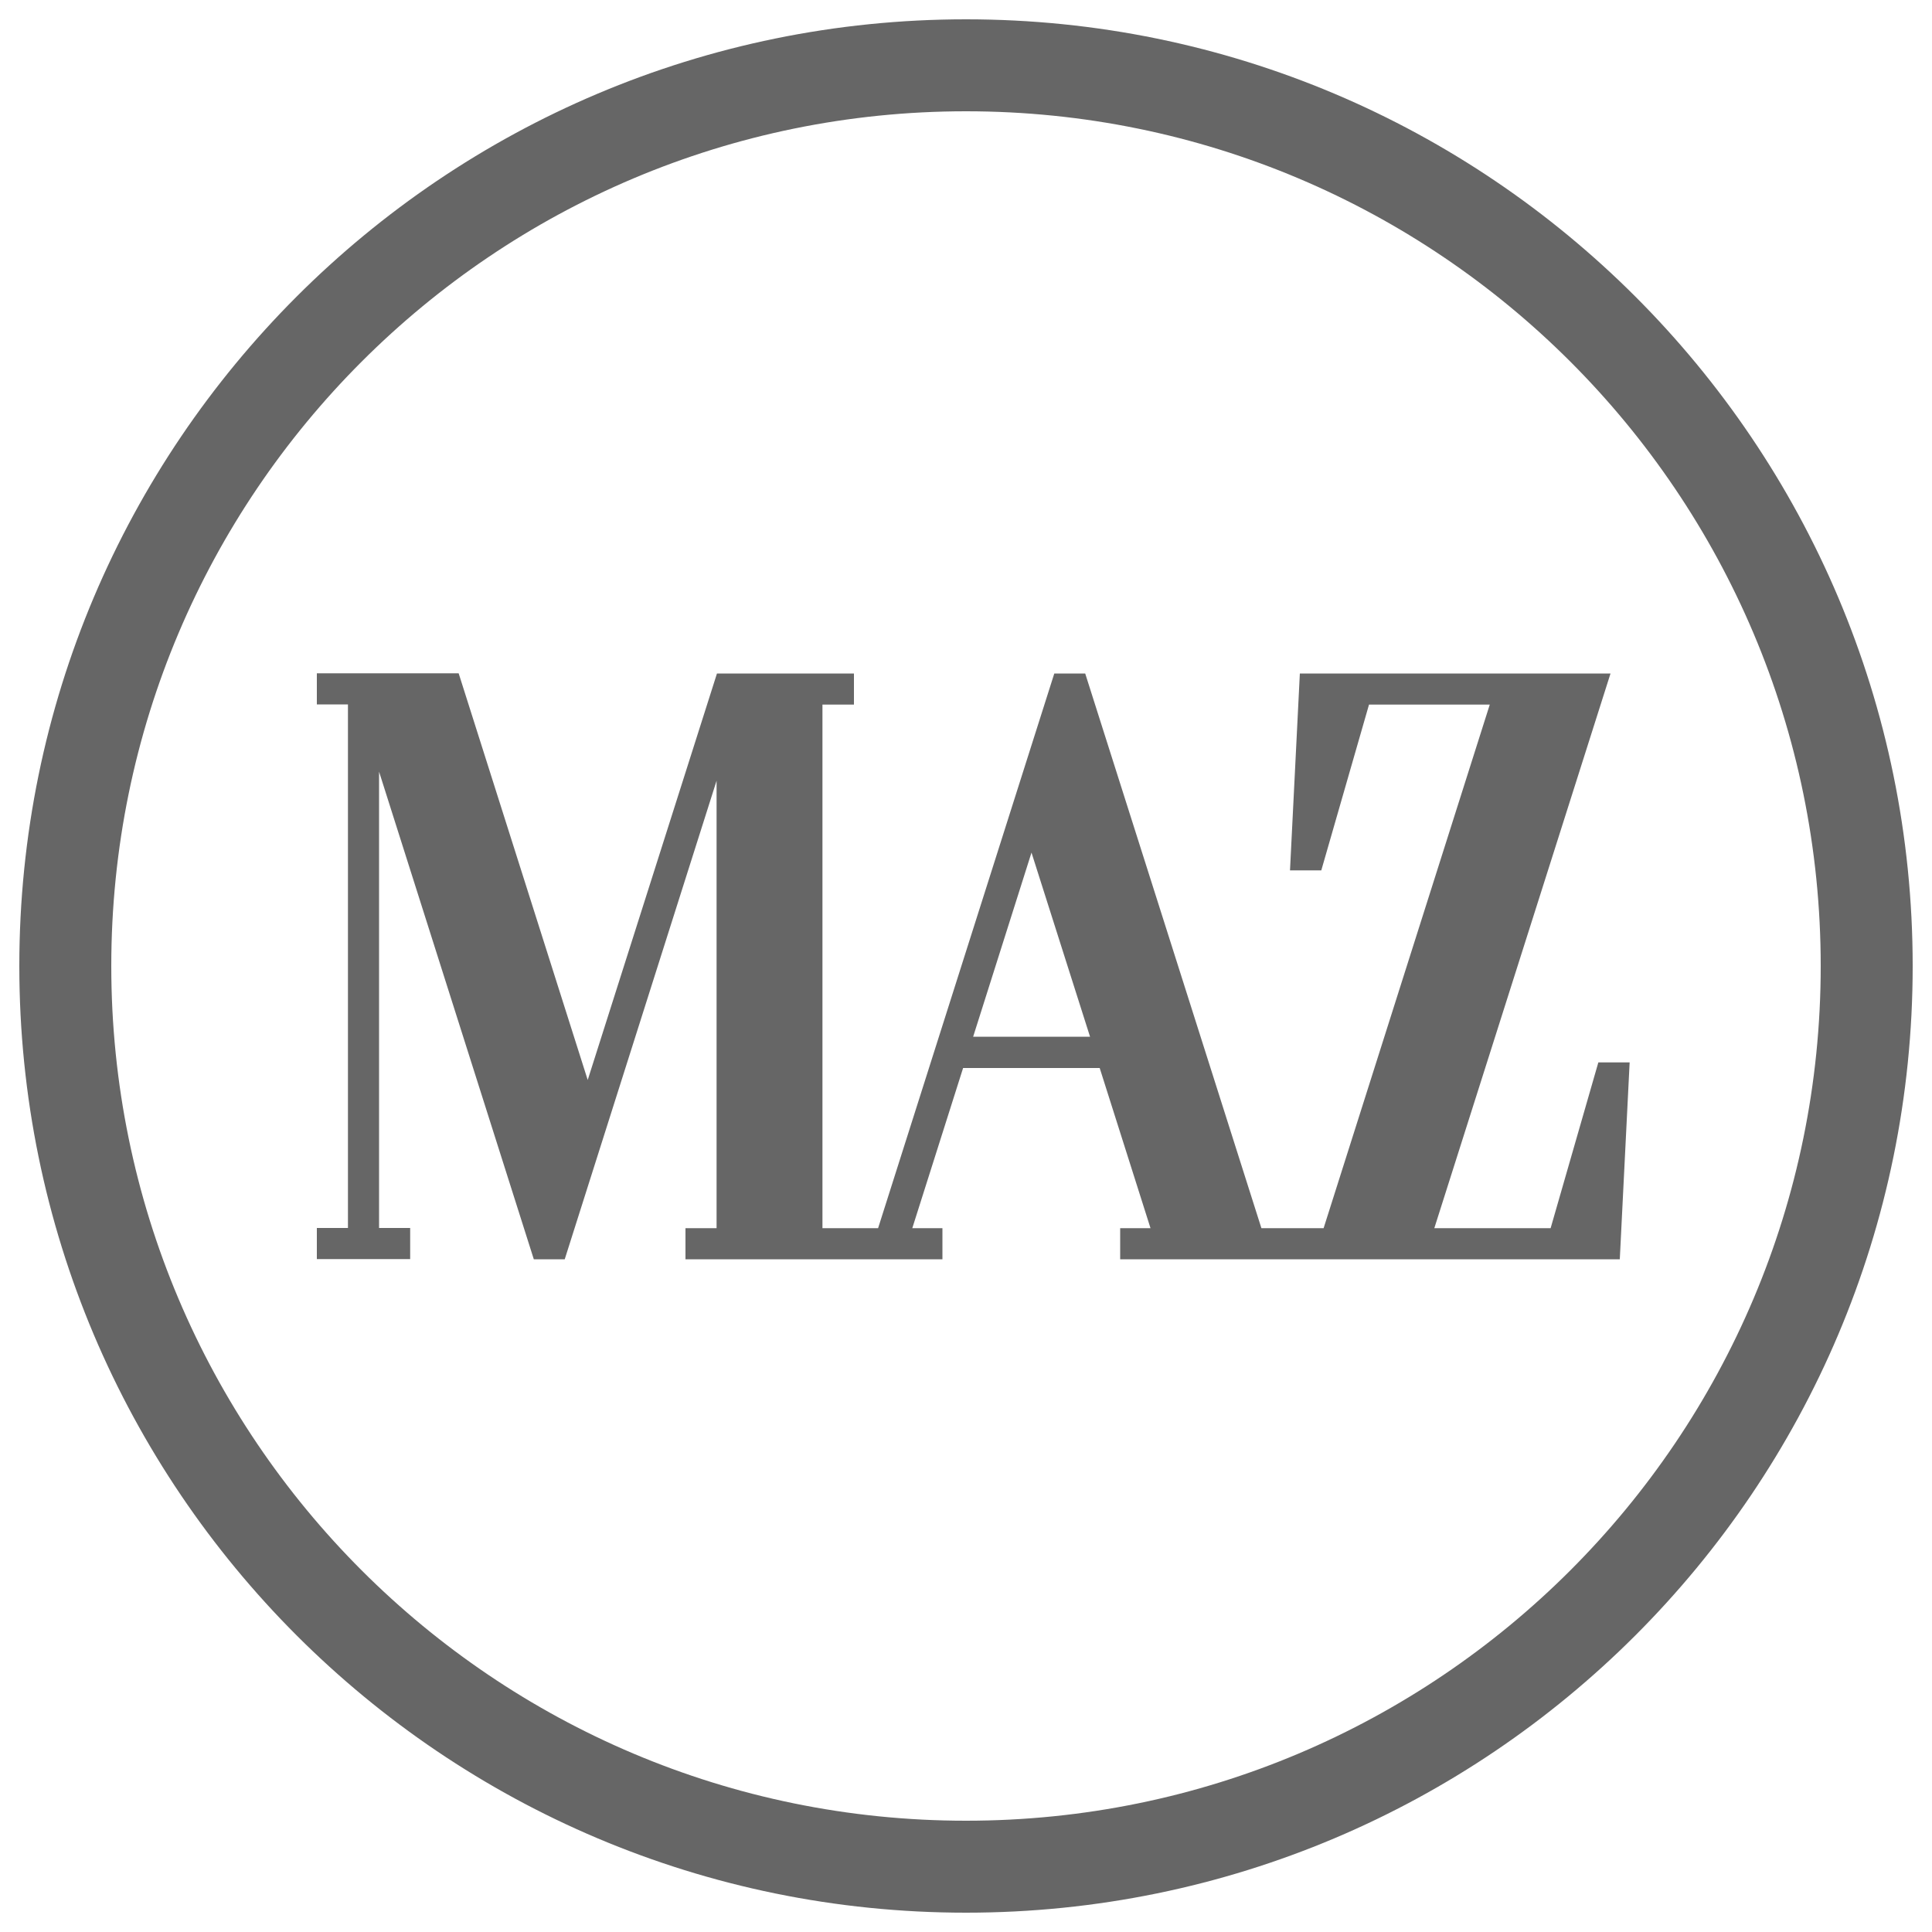 <?xml version="1.0" encoding="utf-8"?>
<!-- Generator: Adobe Illustrator 26.0.3, SVG Export Plug-In . SVG Version: 6.00 Build 0)  -->
<svg version="1.1" id="Ebene_1" xmlns="http://www.w3.org/2000/svg" xmlns:xlink="http://www.w3.org/1999/xlink" x="0px" y="0px"
	 viewBox="0 0 1000 1000" style="enable-background:new 0 0 1000 1000;" xml:space="preserve">
<style type="text/css">
	.st0{opacity:0.6;}
</style>
<g class="st0">
	<path d="M942.4,500c0,244.3-198.1,442.4-442.4,442.4S57.6,744.3,57.6,500S255.7,57.6,500,57.6S942.4,255.7,942.4,500 M990,500
		c0-270.6-219.4-490-490-490S10,229.4,10,500s219.4,490,490,490S990,770.6,990,500"/>
</g>
<path class="st0" d="M827.3,549.9l-24.7,85.8h-60.2l91.2-287.1H778h-1.8h-76.9l-26.5,0l-5.1,101.9l16.2,0l24.7-85.8h62.5l-86,271
	h-32.2l-91.2-287.1h-16l-91.2,287.1h-2.8h-26v-271H442v-16.1h-16.1v0h-54.8v0h0L304.2,559l-66.8-210.5h-41.2v0h-16.1v0H164v16.1
	h16.1v271H164v16.1h16.1h16.1h16.1v-16.1h-16.1V399.4l80.1,252.4h16l78.6-247.7v231.6h-16.1v16.1h16.1h54.8h26h4.1h32v-16.1h-15.6
	l26.3-82.9h70.7l26.3,82.9h-15.7v16.1h20.8h14.1h26H658H680l0,0h41.3h16v0H798v0l40.4,0l5.1-101.9L827.3,549.9z M503.7,536.6
	l30.2-95.3l30.3,95.3H503.7z"/>
</svg>
